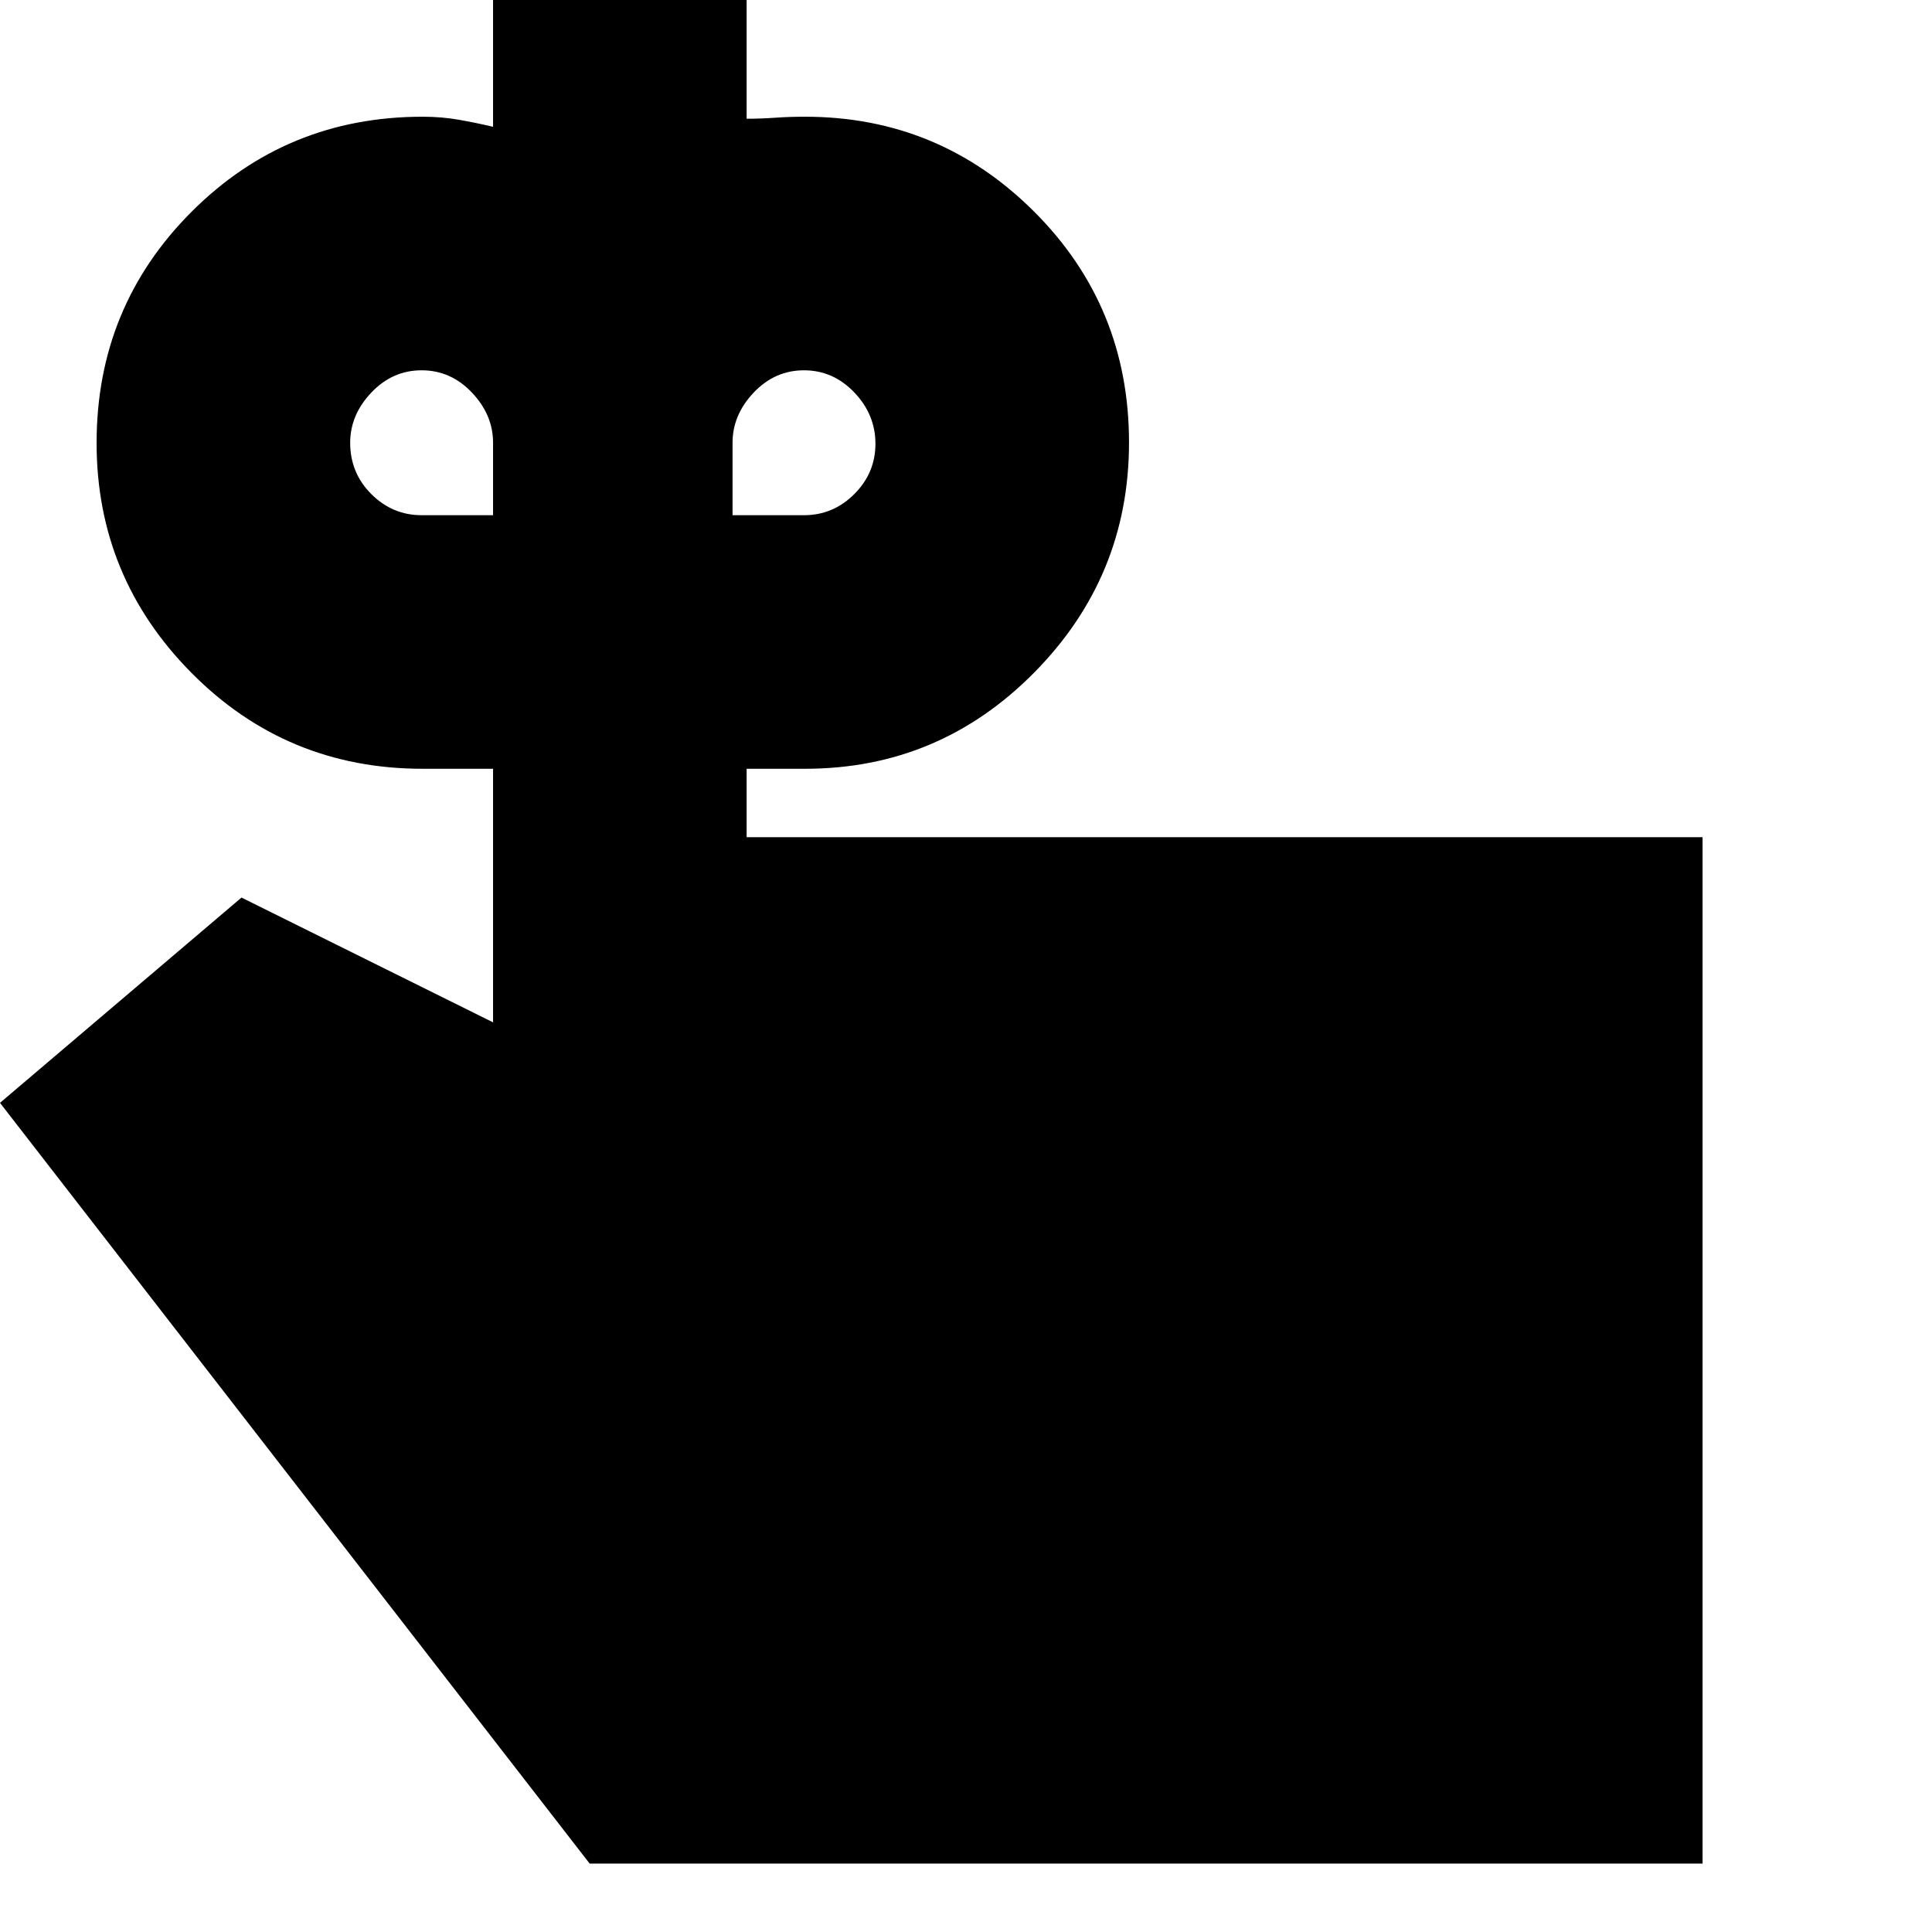 <svg xmlns="http://www.w3.org/2000/svg" height="24" viewBox="0 -960 960 960" width="24"><path d="M209.5-704H245v-36q0-13.85-10.5-24.925Q224-776 209.5-776t-25 11.075Q174-753.85 174-740q0 15 10.5 25.5t25 10.5Zm190 0q14.5 0 25-10.5t10.5-25q0-14.5-10.5-25.5t-25-11q-14.5 0-25 11.075T364-740v36h35.5ZM371-544h475v510H293L0-412l120-102 125 62v-126h-35q-67.583 0-114.792-47.591Q48-673.181 48-739.882q0-67.701 47.208-114.91Q142.417-902 210-902q9.45 0 17.975 1.5Q236.5-899 245-897v-94h126v90q7 0 14.067-.5 7.066-.5 14.933-.5 66.583 0 113.792 47.091Q561-807.819 561-740.118q0 66.701-47.208 114.41Q466.583-578 400-578h-29v34Z"/></svg>